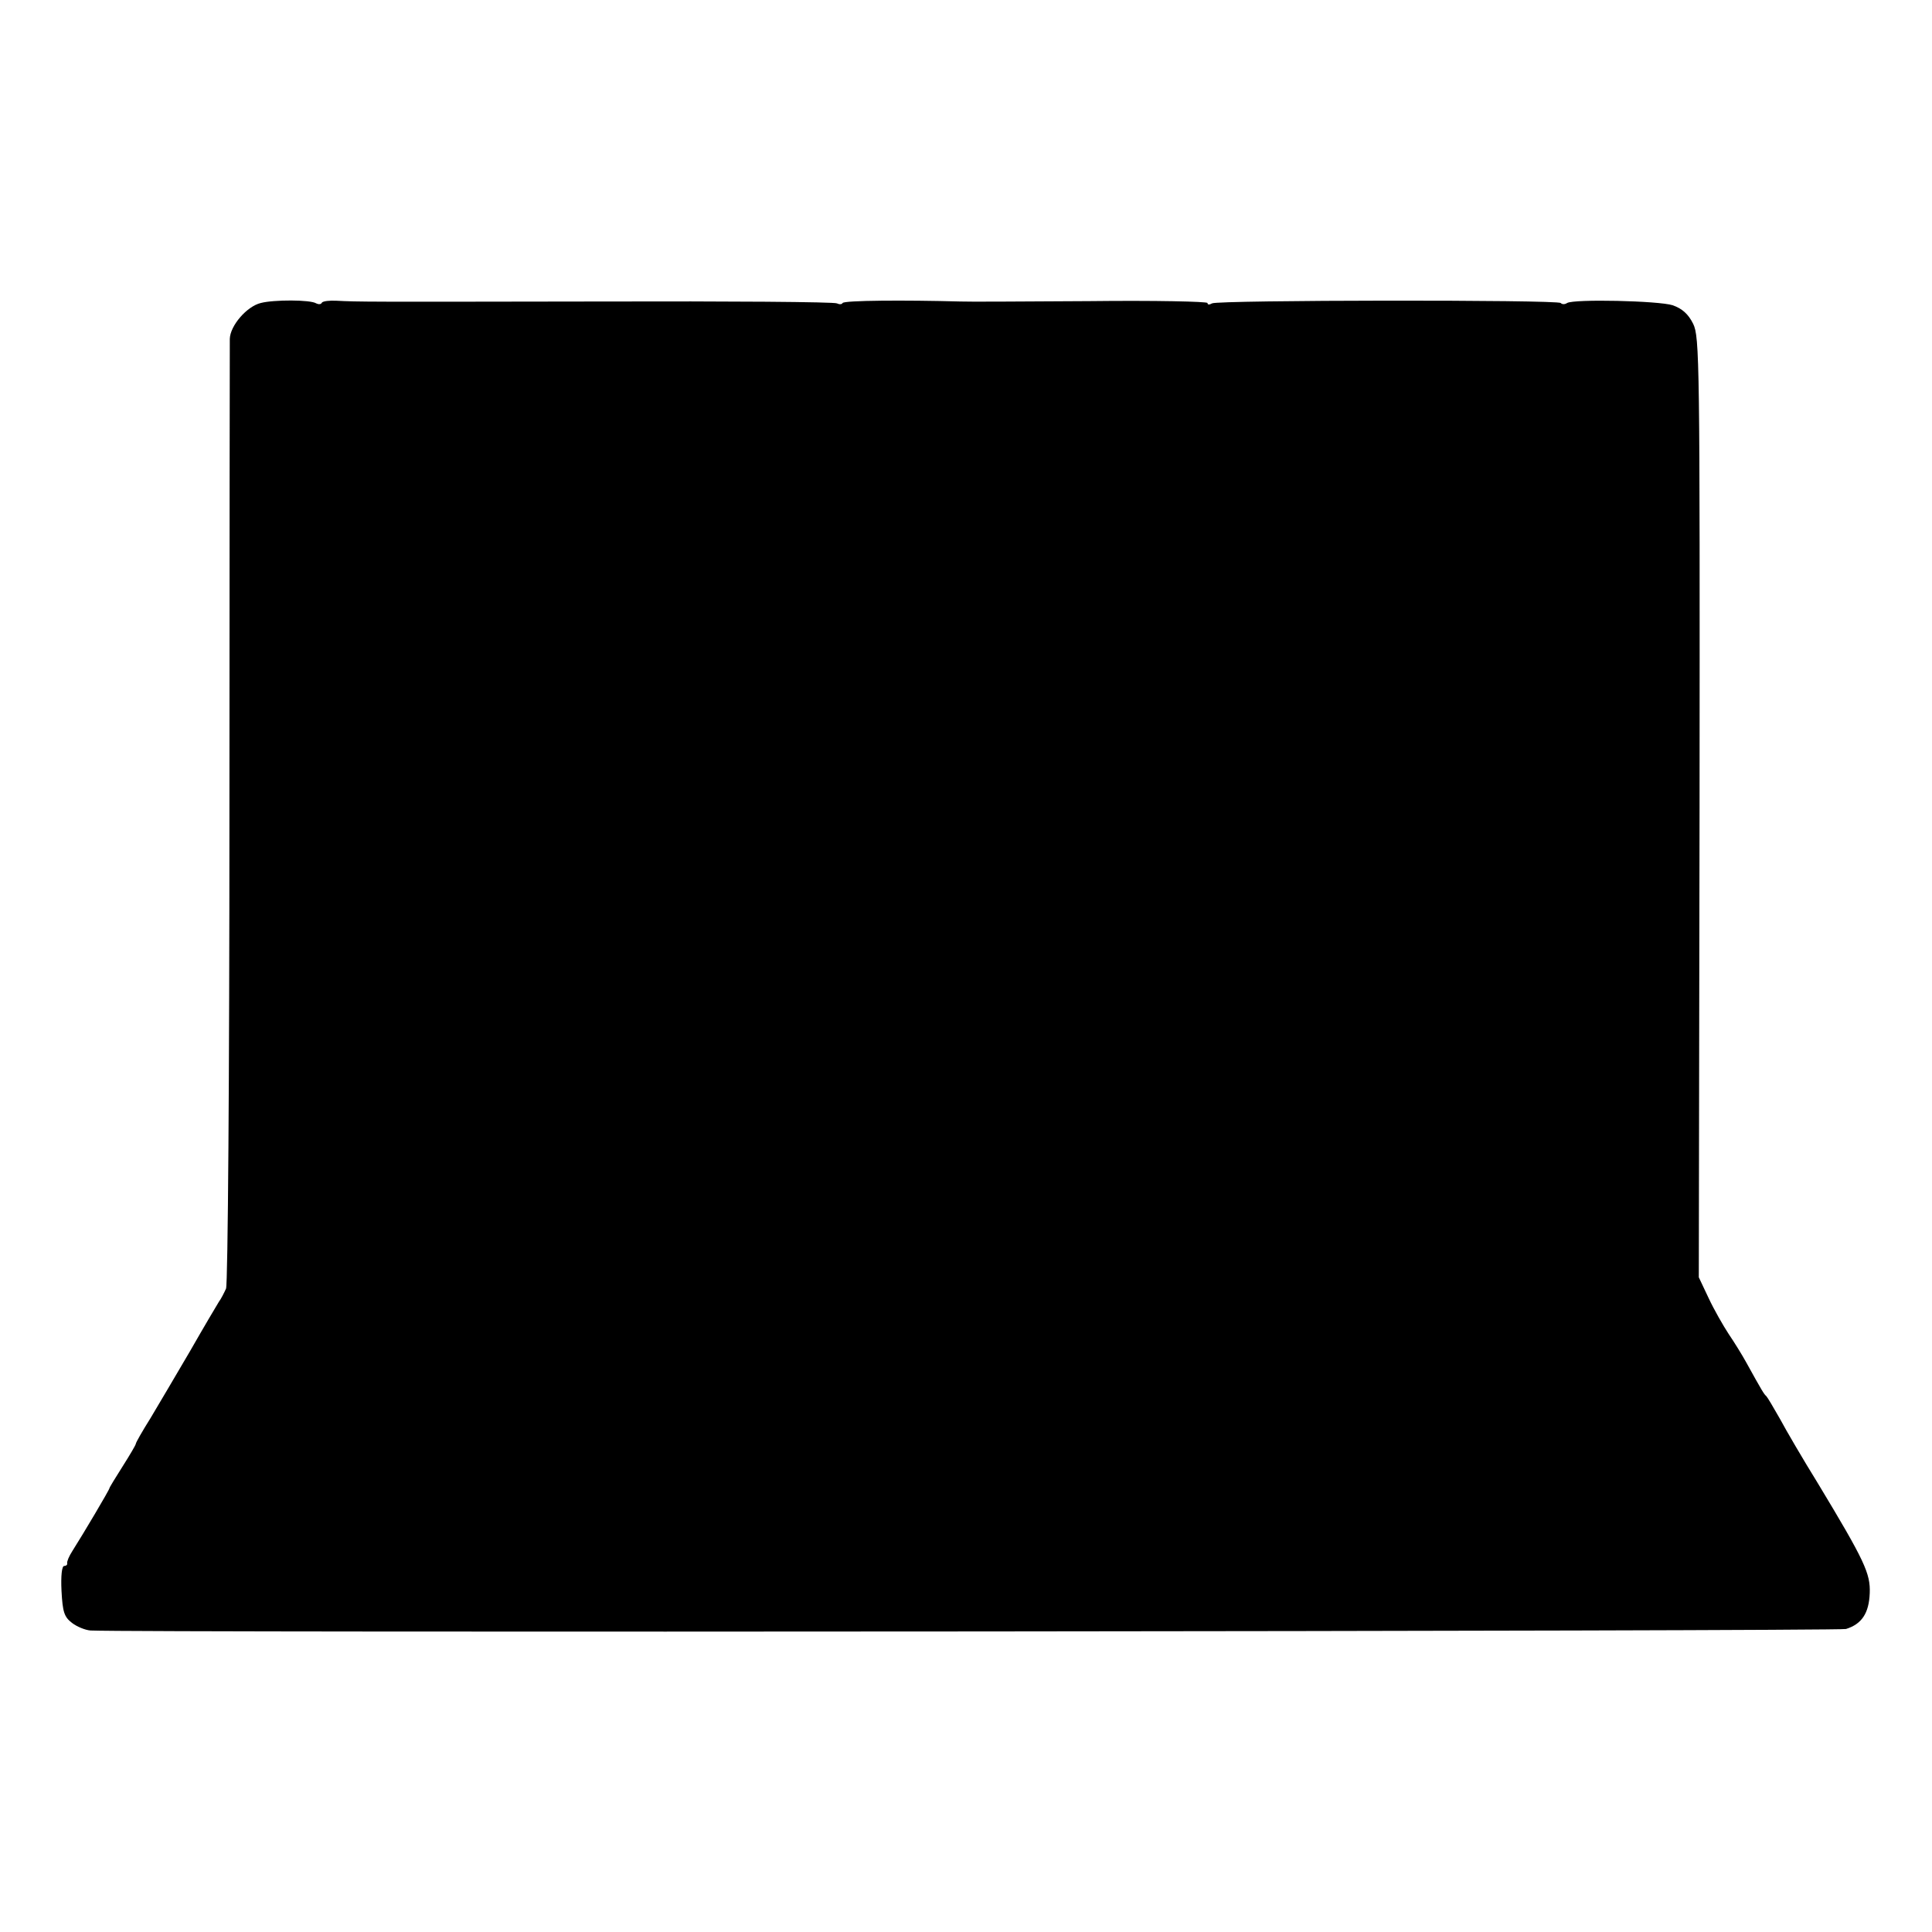 <?xml version="1.0" standalone="no"?>
<!DOCTYPE svg PUBLIC "-//W3C//DTD SVG 20010904//EN"
 "http://www.w3.org/TR/2001/REC-SVG-20010904/DTD/svg10.dtd">
<svg version="1.0" xmlns="http://www.w3.org/2000/svg"
 width="512pt" height="512pt" viewBox="0 0 512 512"
 preserveAspectRatio="xMidYMid meet">
<g transform="translate(0,512) scale(0.1,-0.1)"
fill="#000000" stroke="none">
<path d="M691 4317 c-37 -9 -81 -60 -82 -95 0 -15 -1 -583 -1 -1262 0 -683 -4
-1244 -9 -1255 -5 -11 -13 -27 -19 -35 -5 -8 -40 -67 -76 -130 -37 -63 -84
-143 -105 -178 -22 -35 -39 -65 -39 -68 0 -3 -16 -30 -35 -60 -19 -30 -35 -56
-35 -58 0 -4 -70 -122 -98 -166 -9 -14 -15 -28 -14 -33 1 -4 -3 -7 -8 -7 -6 0
-9 -26 -7 -66 3 -56 7 -69 28 -85 13 -10 35 -19 49 -20 131 -6 4632 -2 4652 4
42 13 61 42 63 95 2 52 -13 85 -138 292 -39 63 -84 140 -100 170 -17 30 -33
57 -36 60 -6 5 -11 13 -53 89 -11 20 -32 54 -47 76 -15 23 -39 65 -53 95 l-26
55 2 1245 c1 1188 0 1247 -17 1282 -13 26 -29 40 -54 49 -37 12 -262 17 -280
6 -6 -4 -13 -4 -17 0 -8 9 -910 8 -924 -1 -7 -4 -12 -4 -12 1 0 4 -141 7 -313
5 -171 -1 -325 -2 -342 -1 -147 4 -308 3 -312 -4 -2 -4 -9 -4 -15 -1 -6 4
-288 6 -627 5 -626 -1 -641 -1 -699 2 -19 1 -36 -1 -39 -5 -2 -5 -9 -5 -15 -2
-15 10 -113 10 -147 1z"/>
</g>
</svg>
